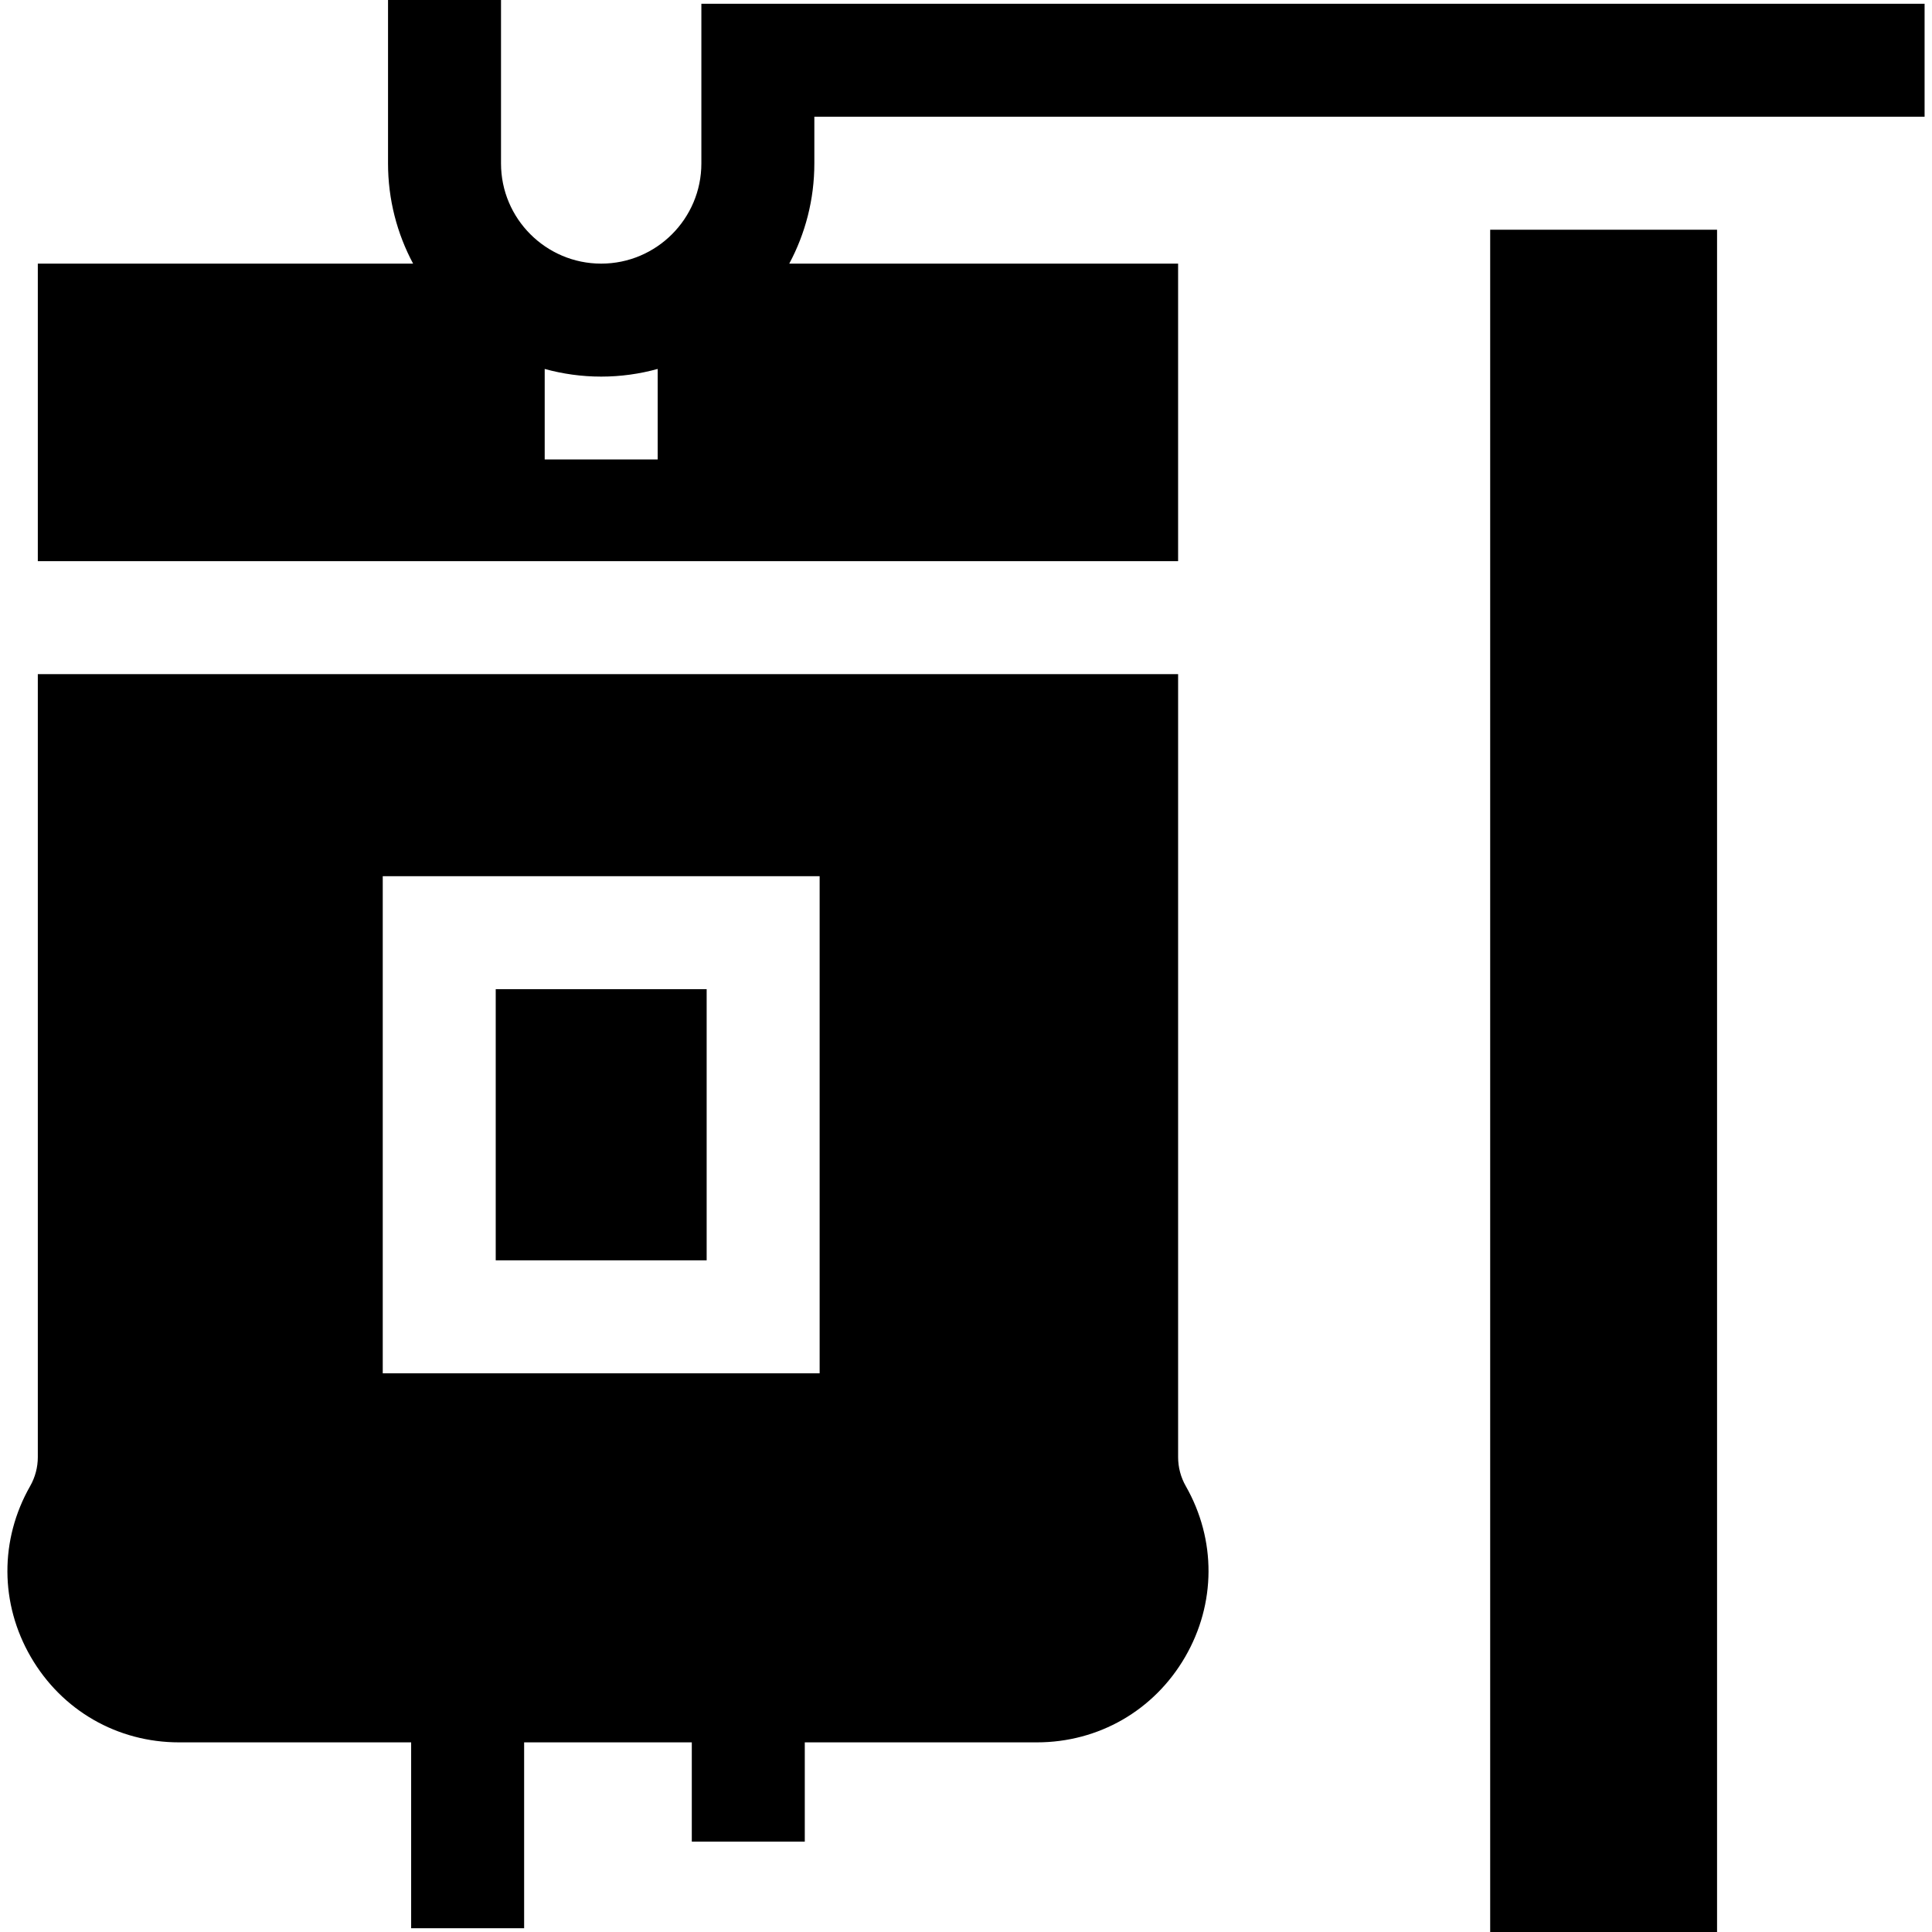 <svg id="Capa_1" enable-background="new 0 0 513 513" height="512" viewBox="0 0 513 513" width="512" xmlns="http://www.w3.org/2000/svg"><g id="XMLID_431_"><path id="XMLID_436_" d="m131.629 262.658h56.008v71.995h-56.008z"/><path id="XMLID_479_" d="m10.041 179v207.916c0 2.689-.704 5.345-2.035 7.682-8.12 14.249-8.048 31.222.193 45.402 8.24 14.18 22.952 22.646 39.352 22.646h61.62v49.354h30v-49.354h44.521v26.354h30v-26.354h61.62c16.401 0 31.112-8.466 39.352-22.646 8.241-14.18 8.312-31.153.192-45.401-1.332-2.337-2.035-4.993-2.035-7.682v-207.917zm91.588 53.658h116.008v131.995h-116.008z"/><path id="XMLID_497_" d="m511.033 31v-30h-324.8v42.4c0 14.667-11.933 26.6-26.6 26.6s-26.6-11.933-26.6-26.6v-43.4h-30v43.4c0 9.61 2.415 18.664 6.658 26.6h-99.65v79h302.779v-79h-103.246c4.244-7.935 6.658-16.989 6.658-26.6v-12.4zm-366.4 91v-24.033c4.781 1.316 9.807 2.033 15 2.033s10.219-.717 15-2.033v24.033z"/><path id="XMLID_498_" d="m395.686 61h60.241v452h-60.241z"/></g></svg>
